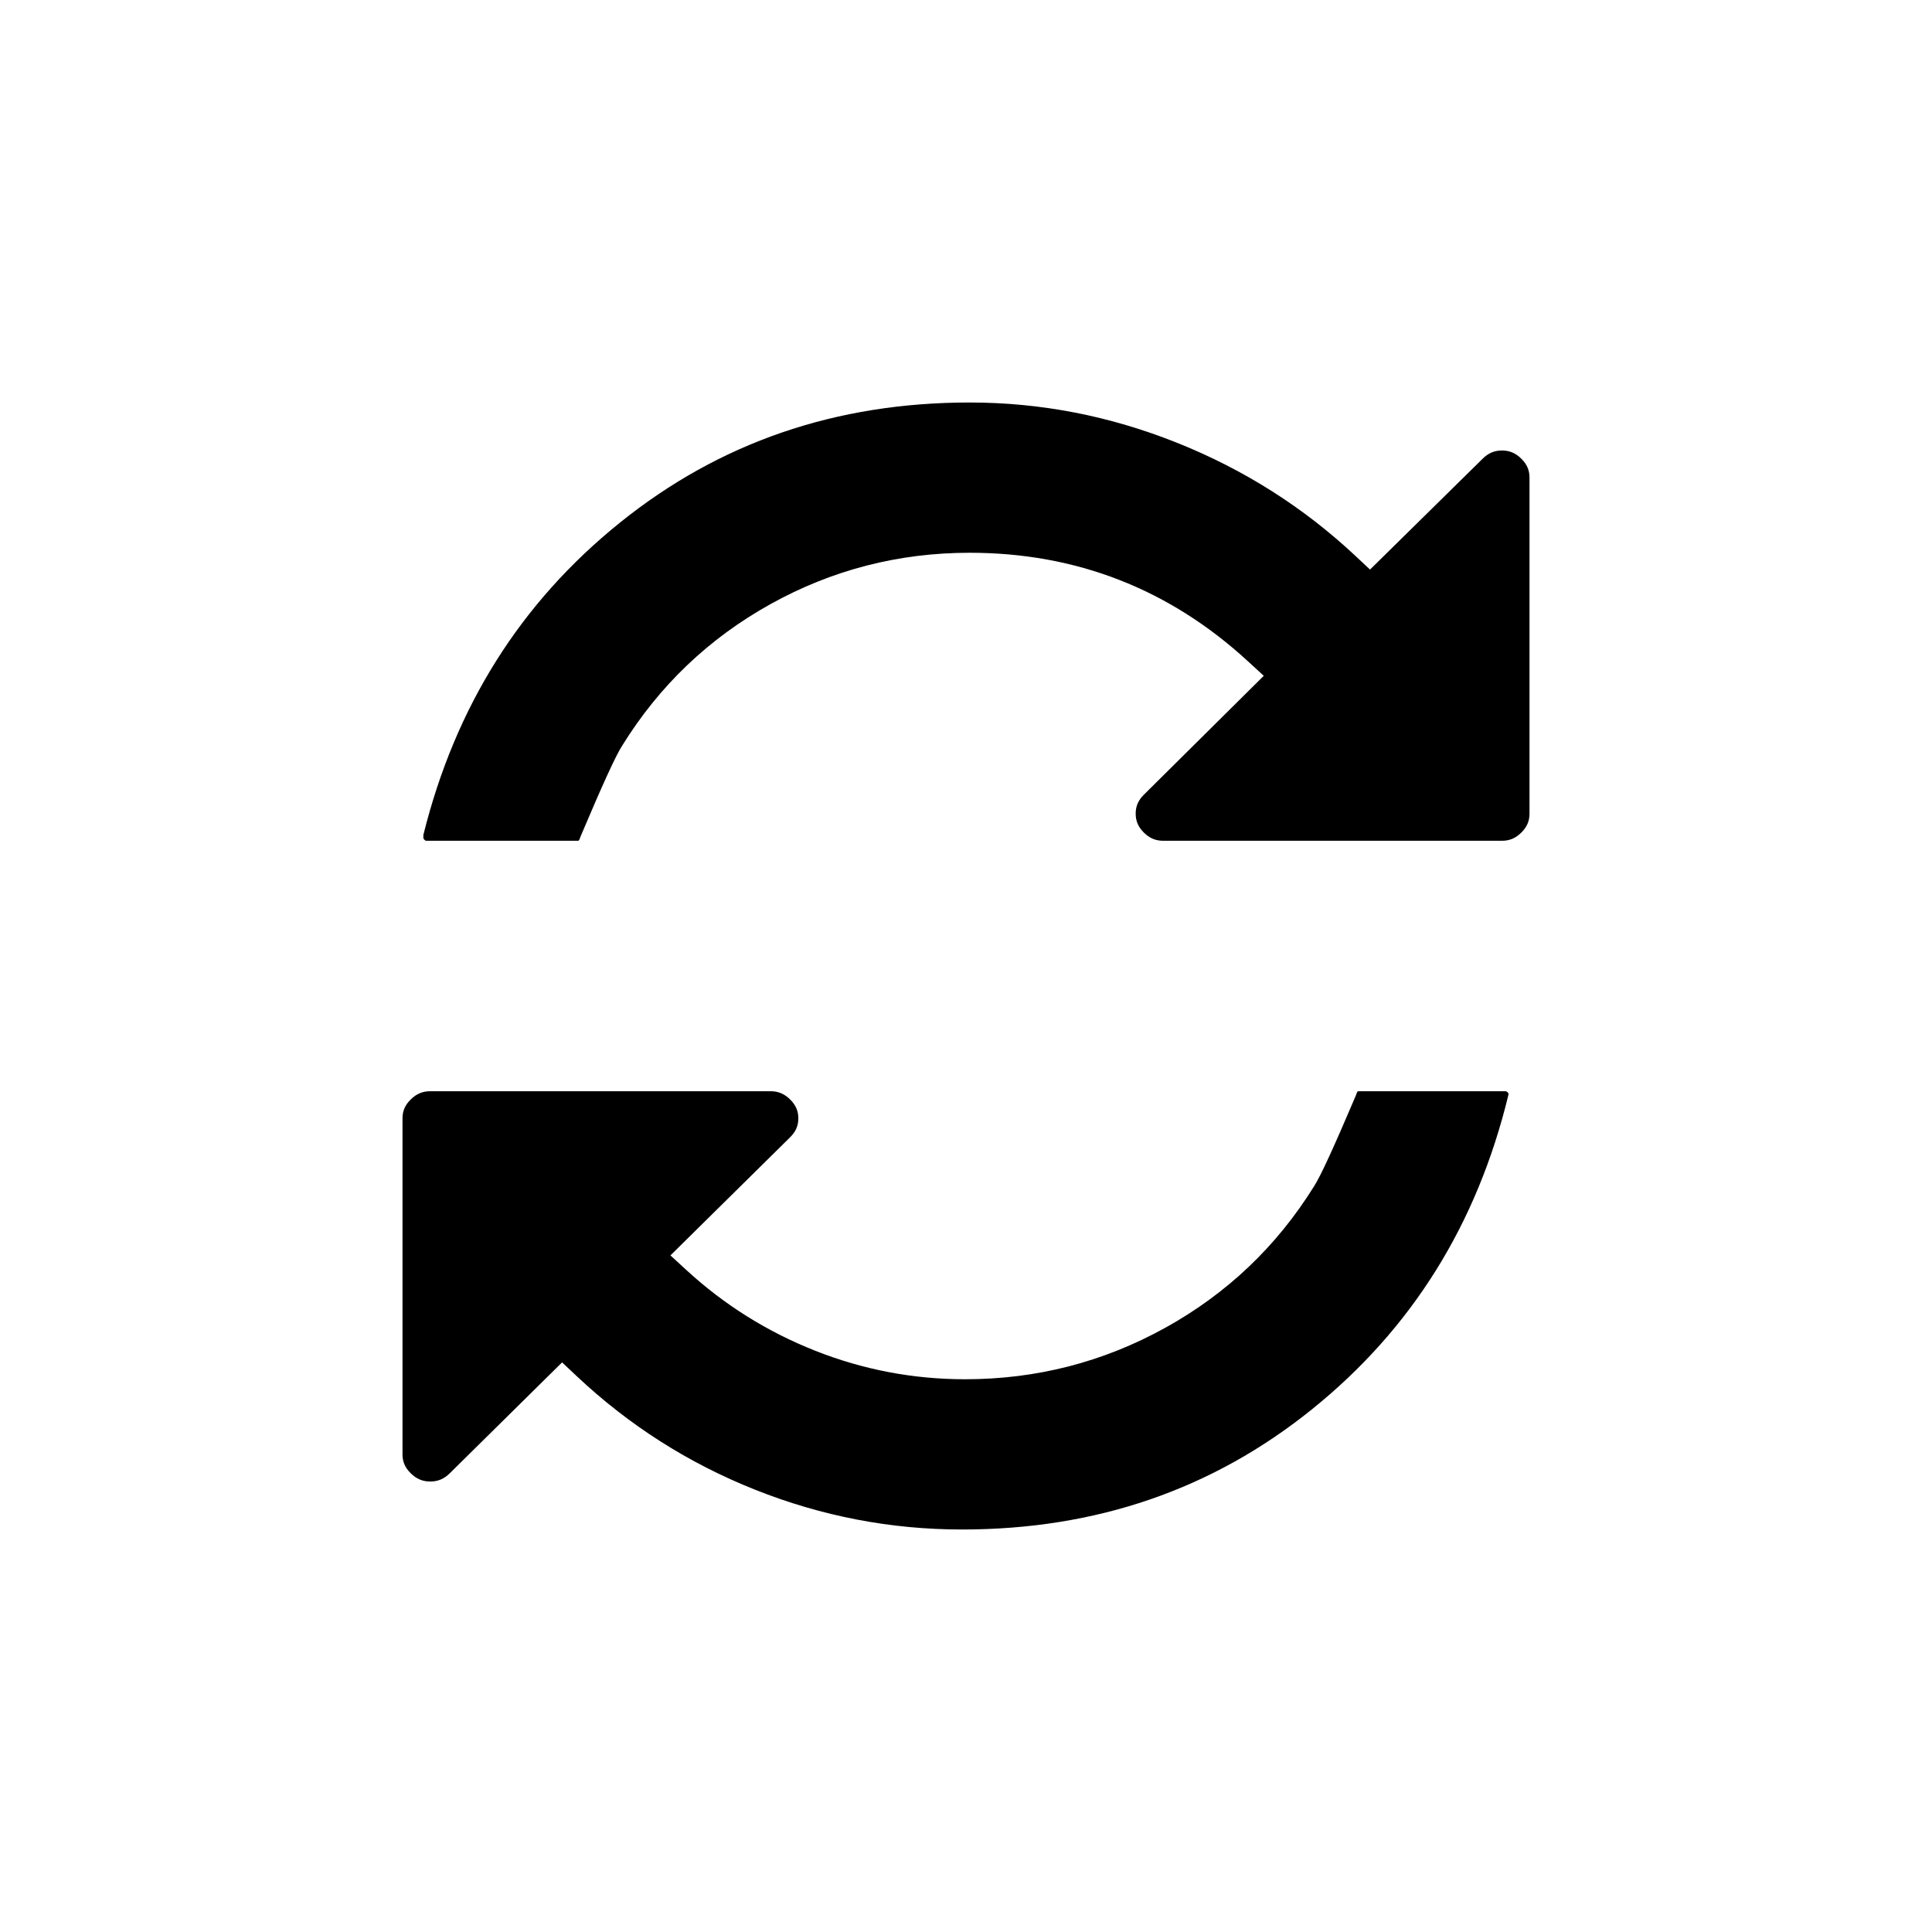 <?xml version="1.0" encoding="UTF-8"?>
<svg width="120px" height="120px" viewBox="0 0 120 120" version="1.1" xmlns="http://www.w3.org/2000/svg" xmlns:xlink="http://www.w3.org/1999/xlink">
    <!-- Generator: Sketch 48.2 (47327) - http://www.bohemiancoding.com/sketch -->
    <title>Icon/Spinner</title>
    <desc>Created with Sketch.</desc>
    <defs></defs>
    <g id="Icons-for-Github" stroke="none" stroke-width="1" fill="none" fill-rule="evenodd">
        <g id="Icon/Spinner" fill="#000000" fill-rule="nonzero">
            <path d="M26.296,51.859 L26.296,52.028 C26.296,52.082 26.304,52.101 26.359,52.156 C26.416,52.212 26.441,52.222 26.503,52.222 L35.849,52.222 C35.969,52.222 35.961,52.228 36.065,51.942 C37.422,48.736 38.255,46.912 38.645,46.314 C40.953,42.585 44.028,39.651 47.854,37.524 C51.68,35.398 55.81,34.333 60.225,34.333 C66.844,34.333 72.621,36.582 77.494,41.057 L78.495,41.975 L77.53,42.932 L71.049,49.36 C70.697,49.709 70.539,50.079 70.539,50.537 C70.539,50.995 70.697,51.364 71.047,51.713 C71.402,52.064 71.78,52.222 72.25,52.222 L93.291,52.222 C93.76,52.222 94.138,52.064 94.491,51.713 C94.843,51.364 95,50.995 95,50.537 L95,29.666 C95,29.206 94.844,28.839 94.492,28.491 C94.138,28.139 93.76,27.981 93.291,27.981 C92.823,27.981 92.445,28.139 92.087,28.494 L85.095,35.377 L84.186,34.526 C80.954,31.5 77.255,29.157 73.085,27.493 C68.917,25.83 64.633,25 60.226,25 C51.907,25 44.68,27.486 38.495,32.47 C32.338,37.429 28.279,43.878 26.296,51.859 Z M93.643,67.85 C93.583,67.791 93.554,67.779 93.489,67.779 L84.429,67.779 C84.304,67.779 84.311,67.774 84.207,68.061 C82.849,71.255 82.008,73.089 81.614,73.689 C79.294,77.418 76.206,80.353 72.365,82.477 C68.523,84.603 64.376,85.668 59.941,85.668 C56.727,85.668 53.624,85.078 50.642,83.9 C47.663,82.723 44.995,81.054 42.645,78.896 L41.642,77.976 L42.611,77.019 L49.076,70.637 C49.429,70.289 49.586,69.92 49.586,69.463 C49.586,69.006 49.429,68.638 49.075,68.289 C48.718,67.937 48.337,67.778 47.863,67.778 L26.724,67.778 C26.249,67.778 25.868,67.937 25.511,68.29 C25.157,68.638 25,69.006 25,69.463 L25,90.334 C25,90.791 25.158,91.159 25.51,91.507 C25.869,91.86 26.251,92.02 26.724,92.02 C27.197,92.02 27.579,91.86 27.936,91.508 L34.912,84.62 L35.822,85.476 C39.07,88.532 42.761,90.882 46.903,92.53 C51.044,94.177 55.324,95 59.753,95 C68.081,95 75.311,92.514 81.494,87.53 C87.686,82.541 91.746,76.042 93.693,67.994 C93.701,67.915 93.688,67.895 93.643,67.85 Z"></path>
        </g>
    </g>
</svg>
